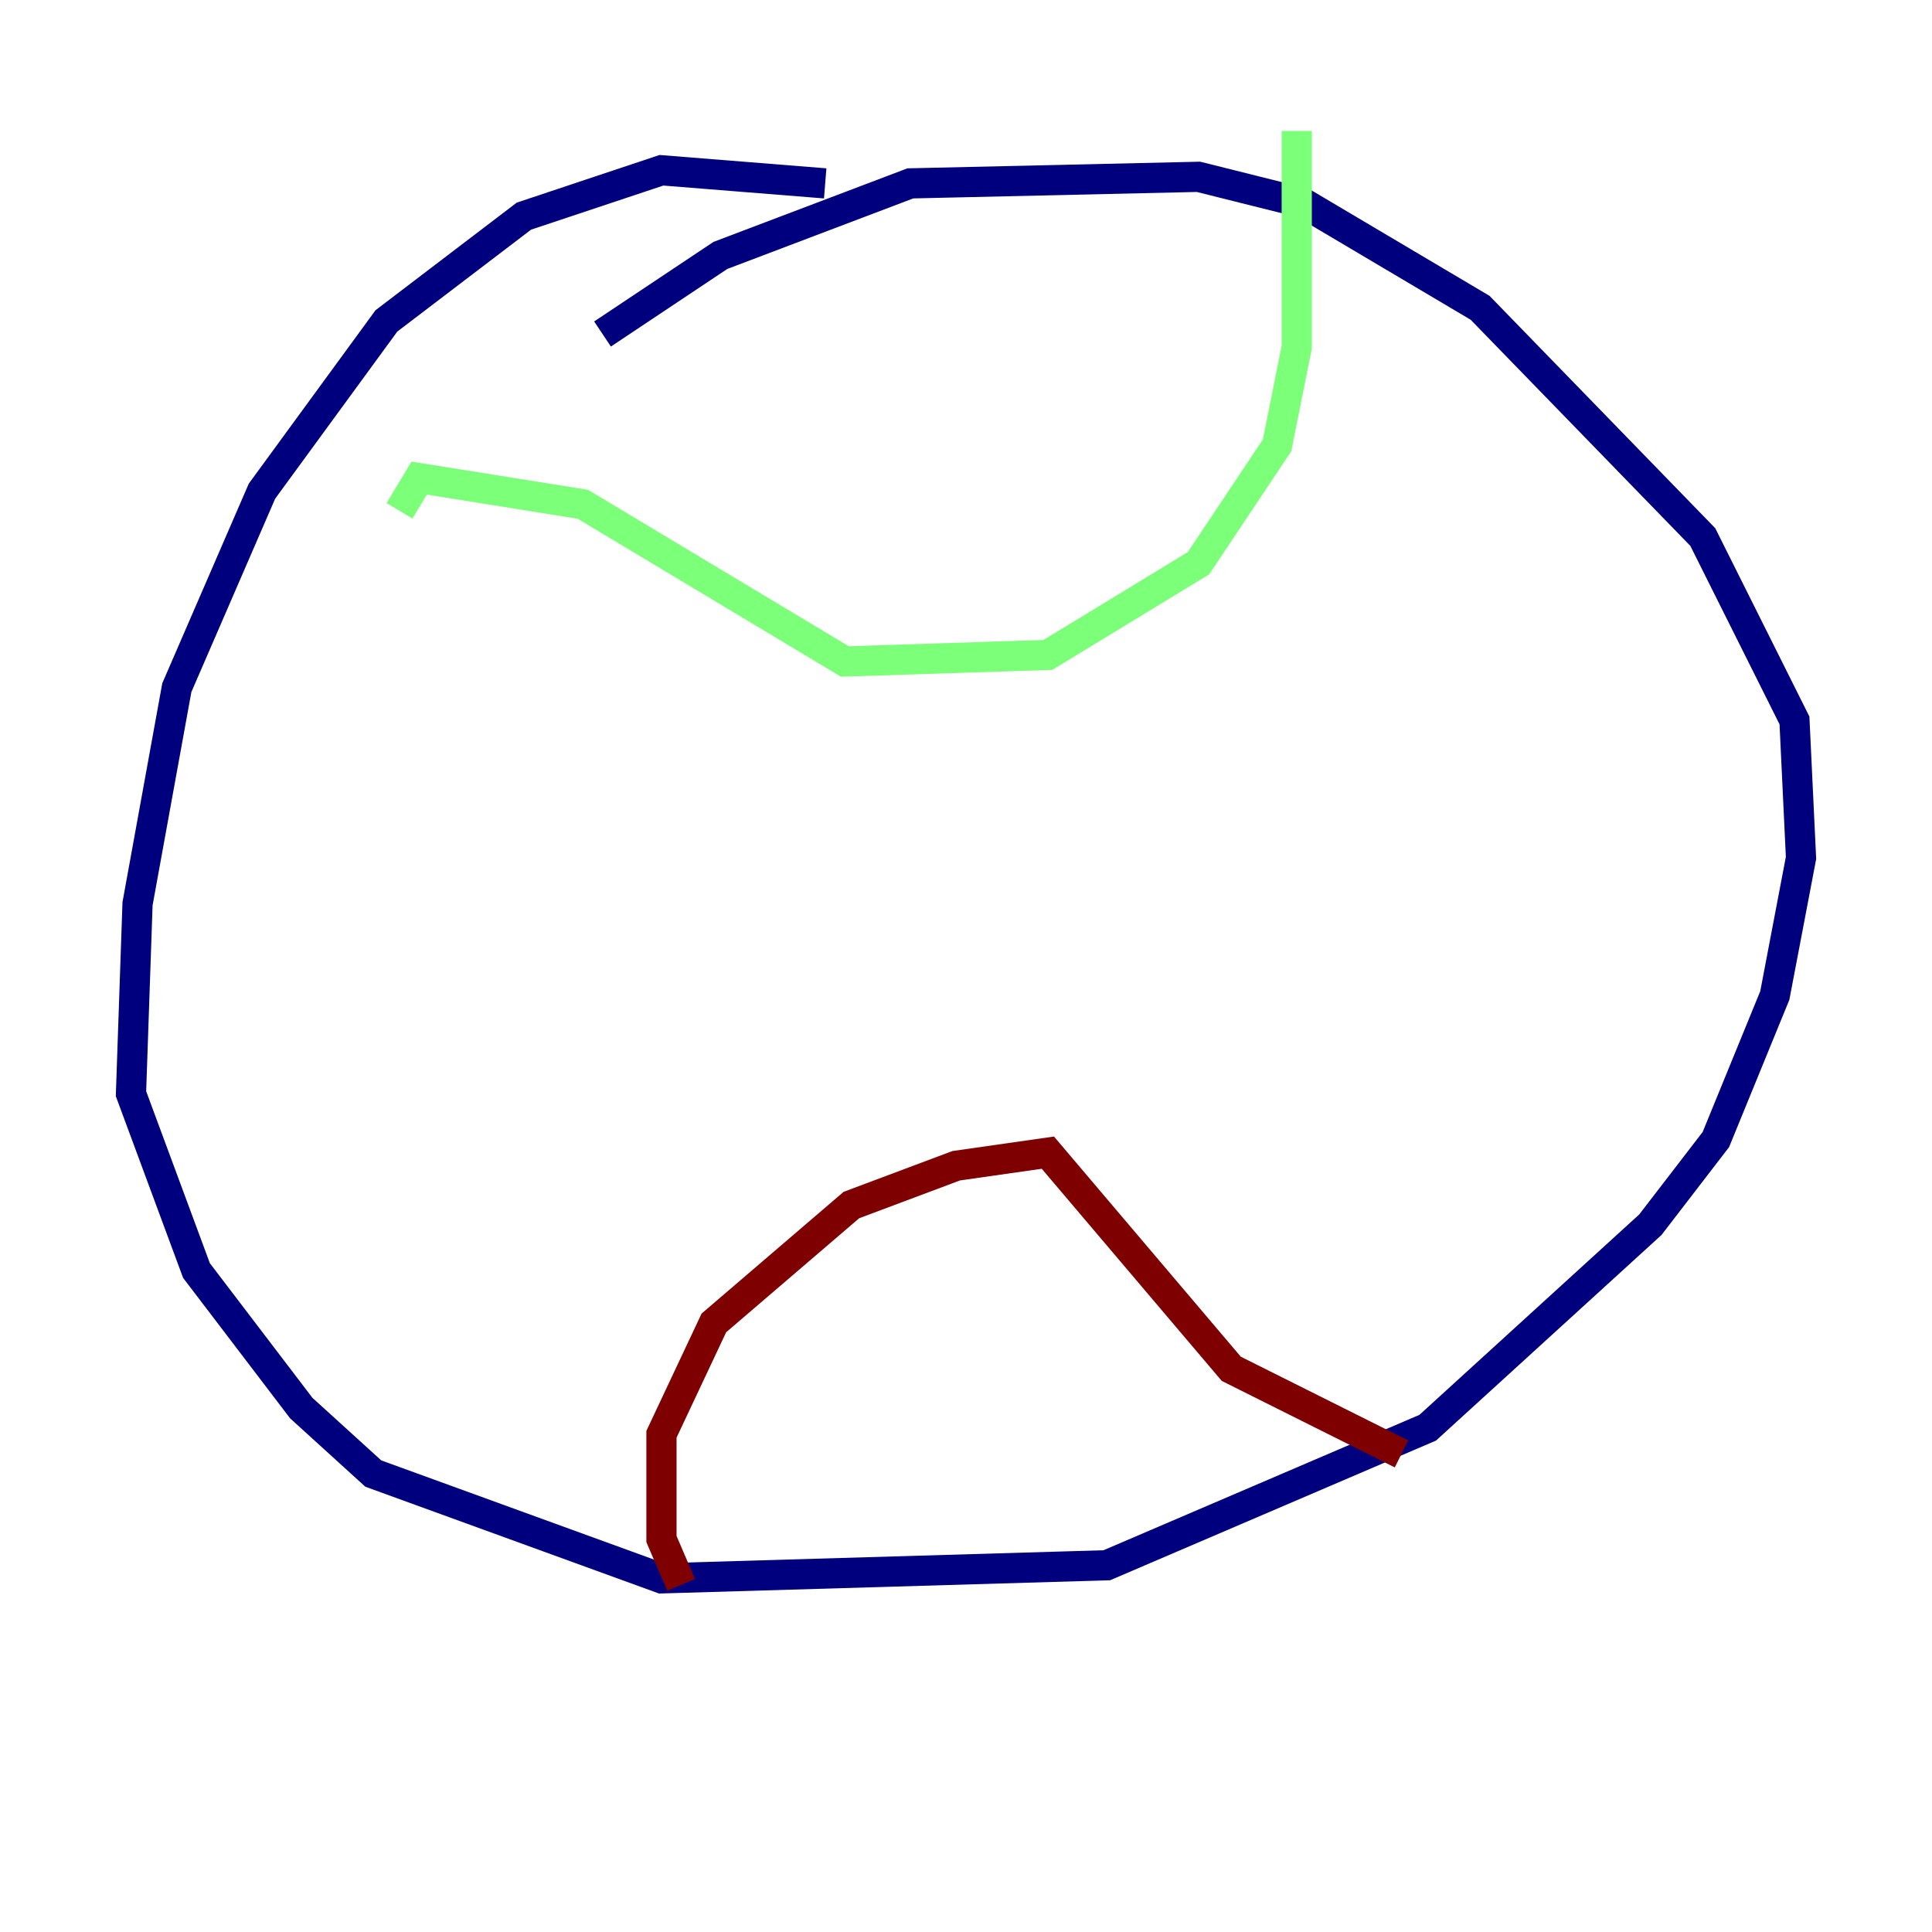 <?xml version="1.0" encoding="utf-8" ?>
<svg baseProfile="tiny" height="128" version="1.2" viewBox="0,0,128,128" width="128" xmlns="http://www.w3.org/2000/svg" xmlns:ev="http://www.w3.org/2001/xml-events" xmlns:xlink="http://www.w3.org/1999/xlink"><defs /><polyline fill="none" points="54.671,12.149 43.824,11.281 34.712,14.319 25.6,21.261 17.356,32.542 11.715,45.559 9.112,59.878 8.678,72.461 13.017,84.176 19.959,93.288 24.732,97.627 43.824,104.57 73.329,103.702 94.59,94.59 109.342,81.139 113.681,75.498 117.586,65.953 119.322,56.841 118.888,47.729 112.814,35.58 98.061,20.393 86.346,13.451 79.403,11.715 60.312,12.149 47.729,16.922 39.919,22.129" stroke="#00007f" stroke-width="2" /><polyline fill="none" points="26.468,33.844 27.77,31.675 38.617,33.41 55.973,43.824 69.424,43.39 79.403,37.315 84.61,29.505 85.912,22.997 85.912,8.678" stroke="#7cff79" stroke-width="2" /><polyline fill="none" points="45.125,105.003 43.824,101.966 43.824,95.024 47.295,87.647 56.407,79.837 63.349,77.234 69.424,76.366 81.573,90.685 92.854,96.325" stroke="#7f0000" stroke-width="2" /></svg>